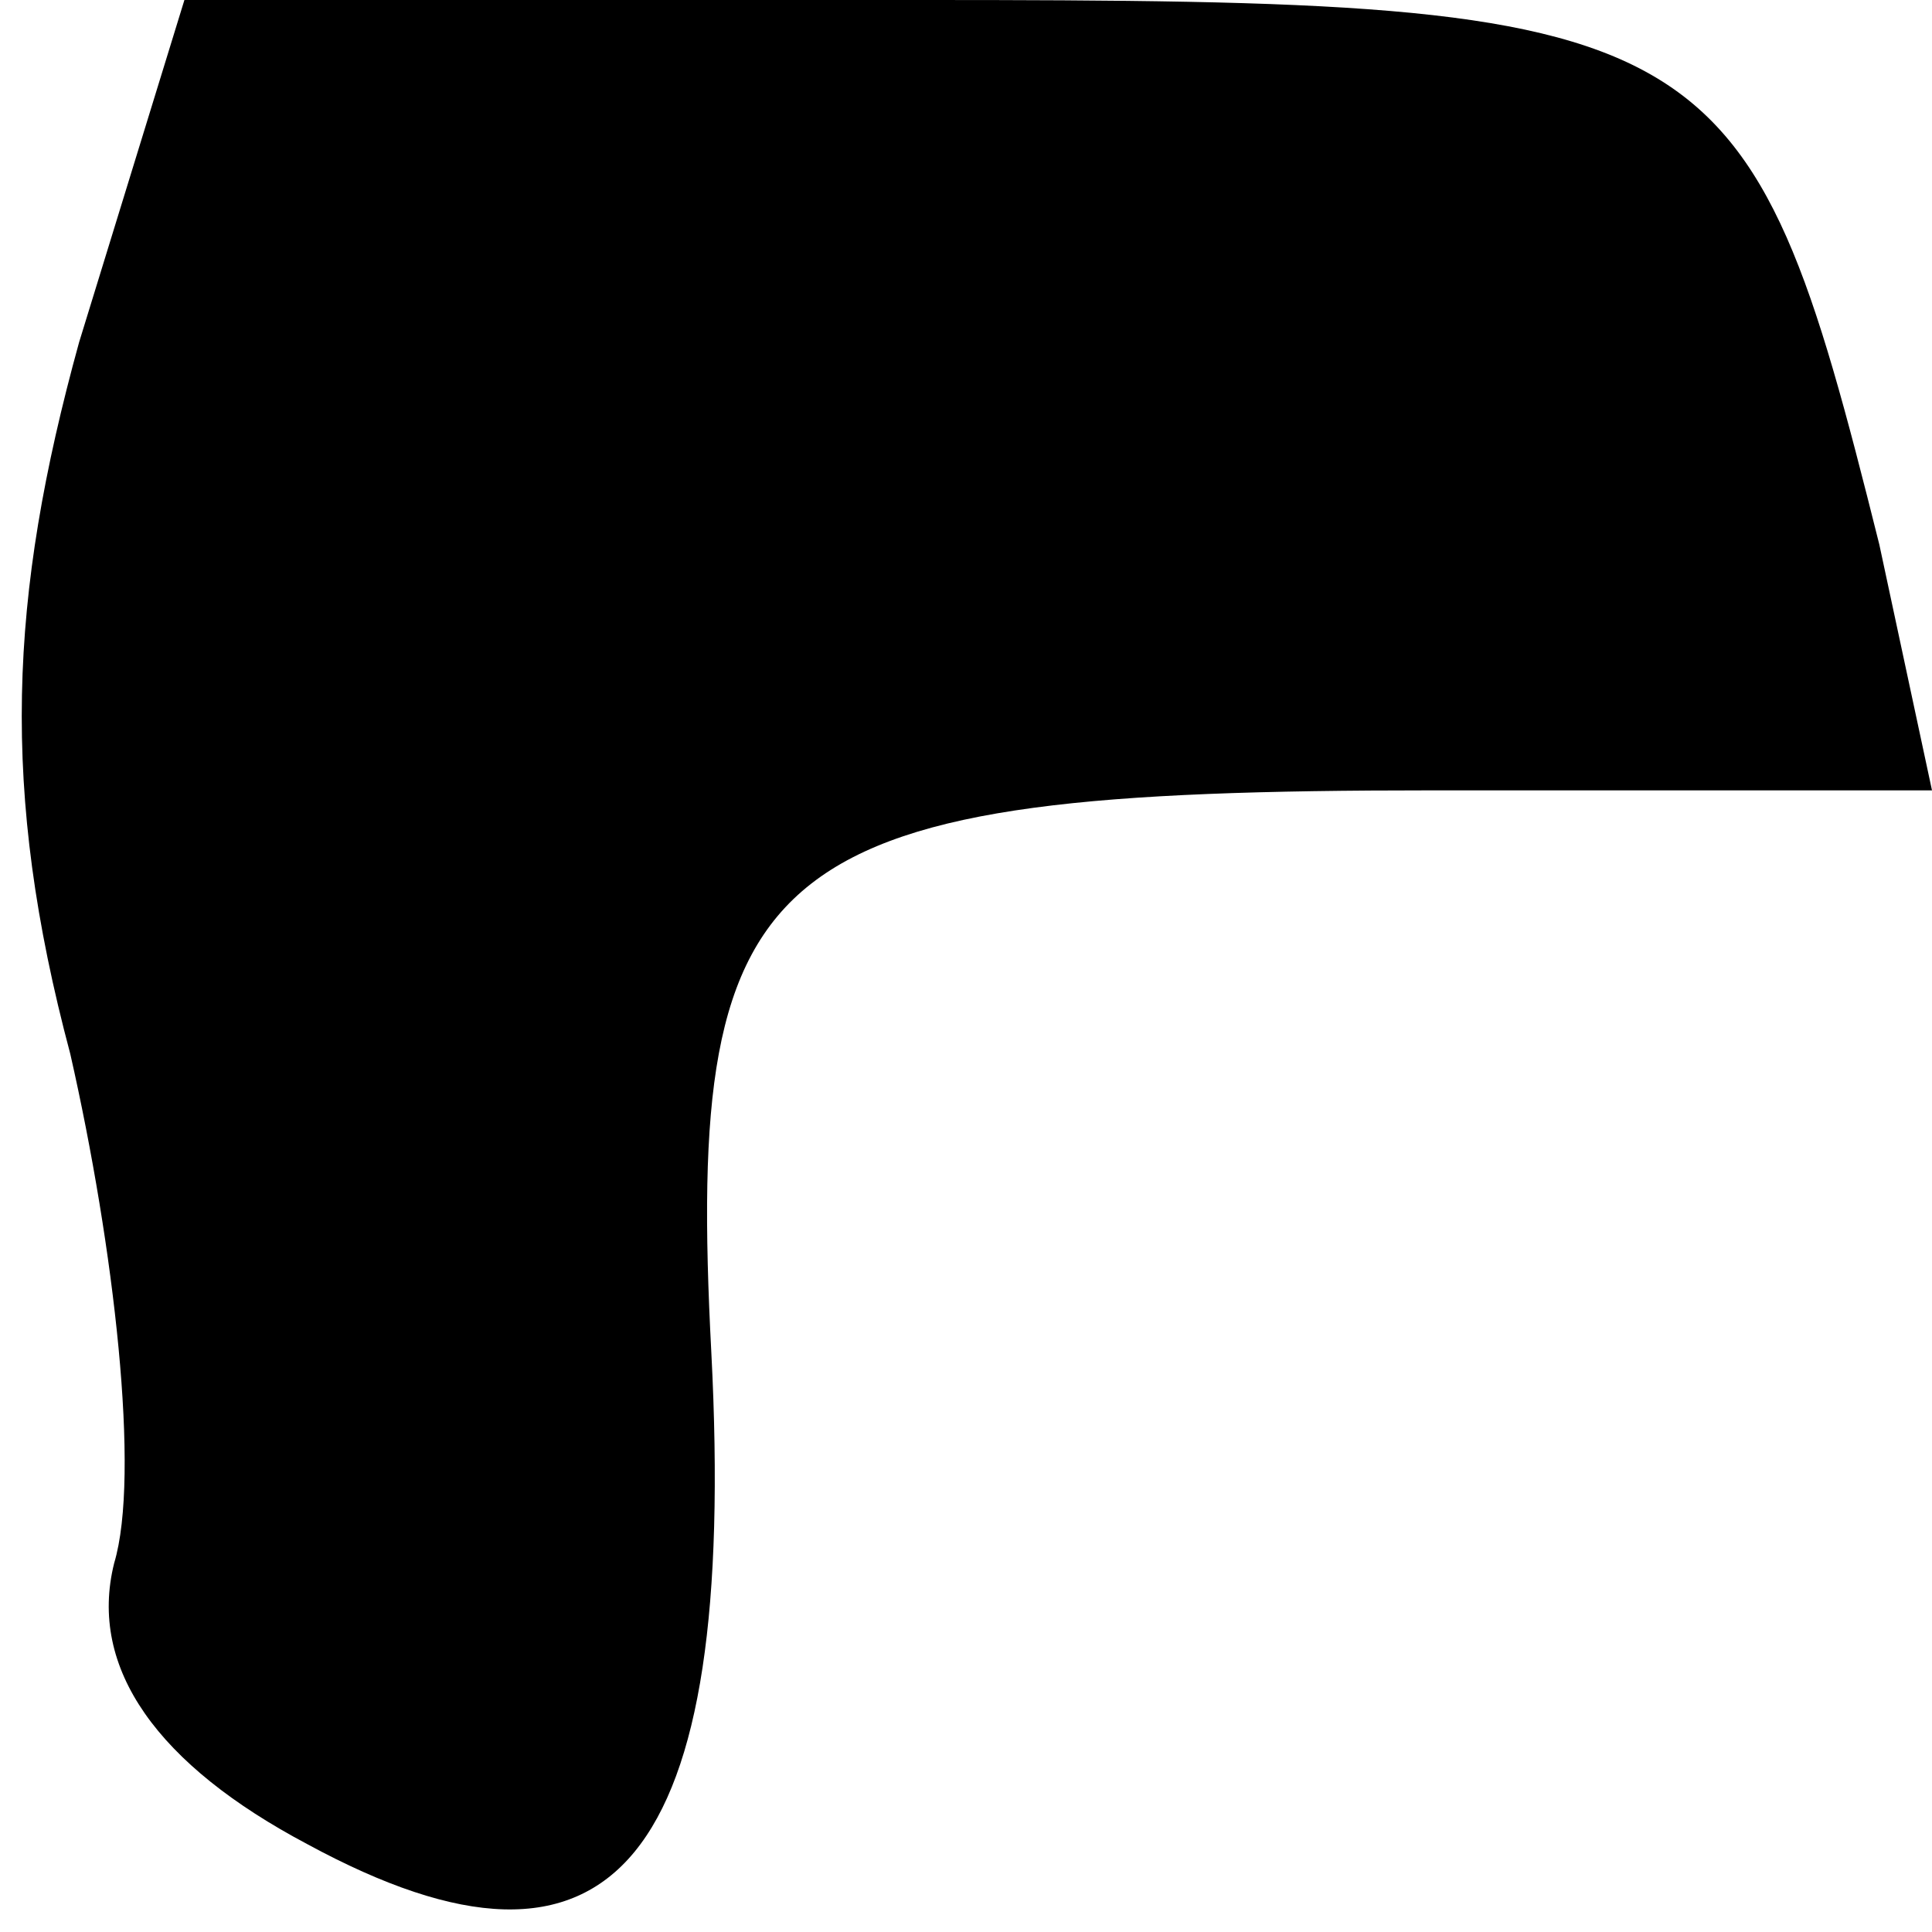 <?xml version="1.0" standalone="no"?>
<!DOCTYPE svg PUBLIC "-//W3C//DTD SVG 20010904//EN"
 "http://www.w3.org/TR/2001/REC-SVG-20010904/DTD/svg10.dtd">
<svg version="1.0" xmlns="http://www.w3.org/2000/svg"
 width="22pt" height="22pt" viewBox="0 0 22 22"
 preserveAspectRatio="xMidYMid meet">
<g transform="translate(0,22) scale(0.1,-0.1)"
fill="#000000" stroke="none">
<path fill="#000000" stroke="none" d="M9 181 c-8 -29 -9 -51 -1 -81 5 -22 8
-48 5 -58 -3 -12 5 -23 22 -32 35 -19 49 -2 46 56 -3 57 6 64 82 64 l57 0 -6
28 c-15 60 -18 62 -109 62 l-84 0 -12 -39z"/>
</g>
</svg>
